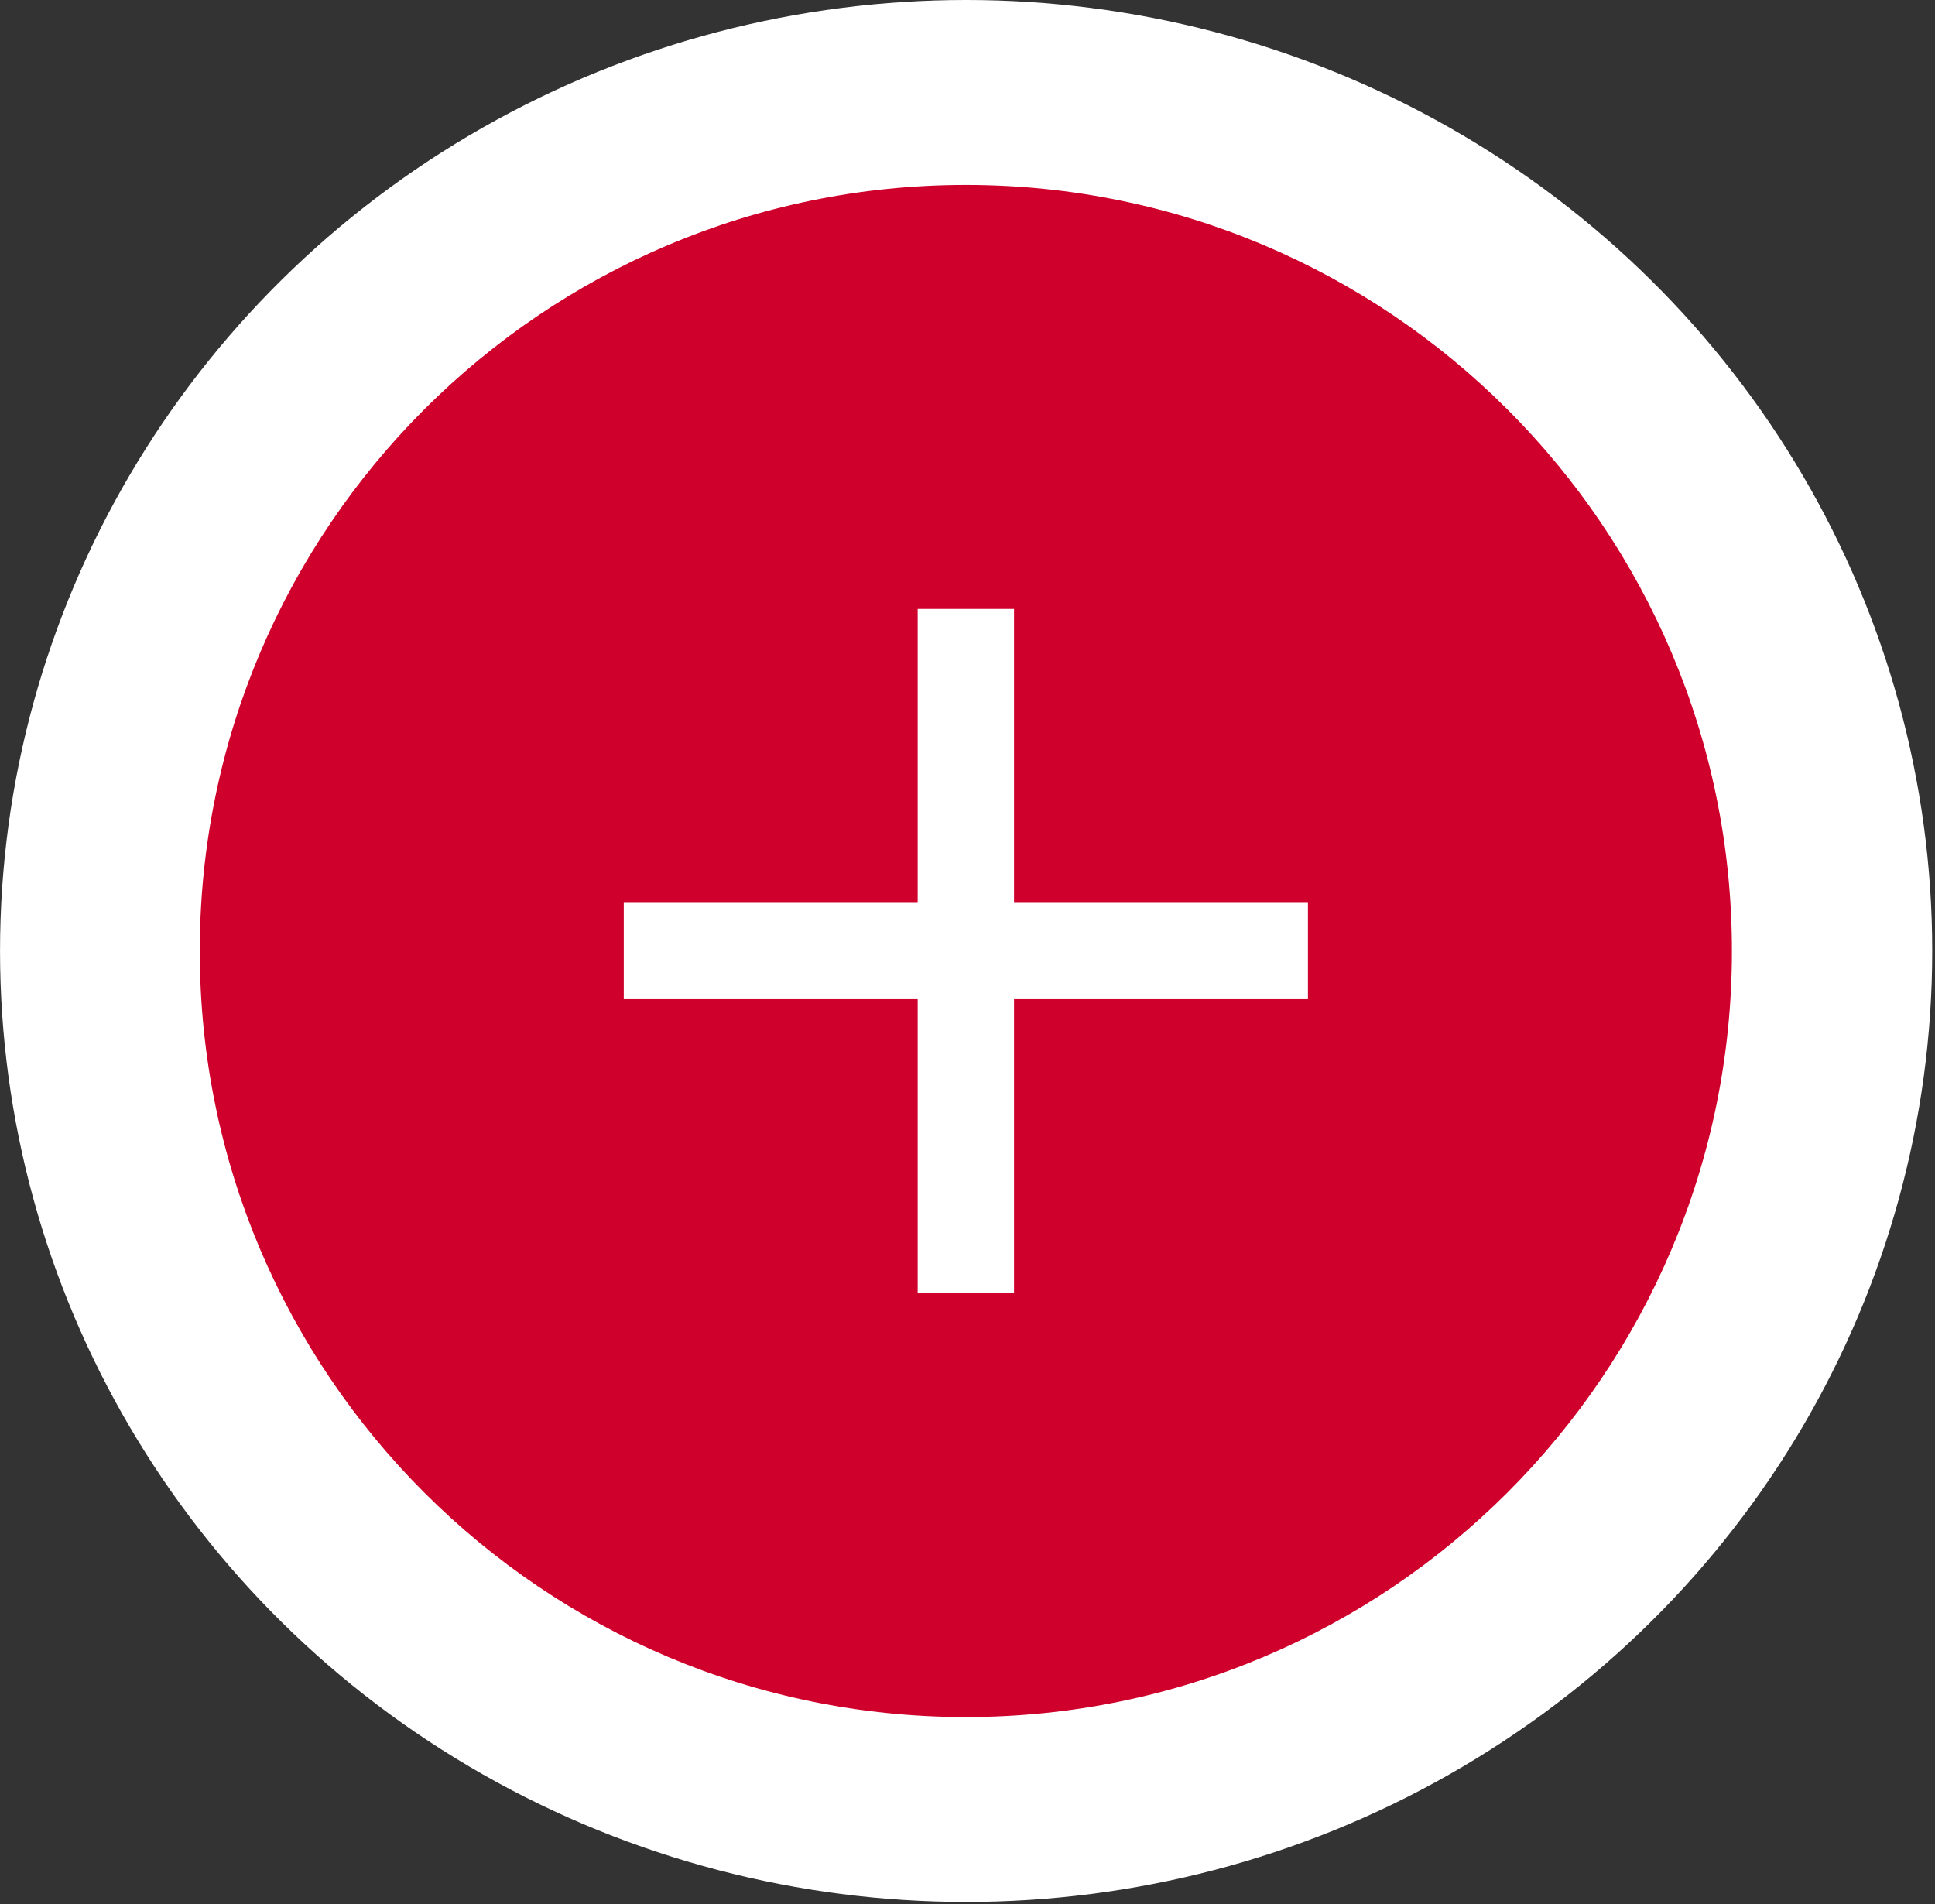 <?xml version="1.0" encoding="UTF-8" standalone="no"?>
<!DOCTYPE svg PUBLIC "-//W3C//DTD SVG 1.1//EN" "http://www.w3.org/Graphics/SVG/1.1/DTD/svg11.dtd">
<svg width="100%" height="100%" viewBox="0 0 251 247" version="1.1" xmlns="http://www.w3.org/2000/svg" xmlns:xlink="http://www.w3.org/1999/xlink" xml:space="preserve" xmlns:serif="http://www.serif.com/" style="fill-rule:evenodd;clip-rule:evenodd;stroke-linejoin:round;stroke-miterlimit:2;">
    <rect x="0" y="0" width="251" height="247" fill="#333333" stroke="none"/>
    <g transform="matrix(1.023,0,0,1.007,-15.341,-15.105)">
        <circle cx="137.5" cy="137.5" r="122.5" style="fill:white;"/>
    </g>
    <g id="Artboard1" transform="matrix(1,0,0,1,-7.214,-12.529)">
        <path d="M132.5,36.518C187.345,36.518 231.871,81.045 231.871,135.89C231.871,190.734 187.345,235.261 132.5,235.261C77.655,235.261 33.129,190.734 33.129,135.89C33.129,81.045 77.655,36.518 132.5,36.518ZM138.75,129.64L138.75,91.514L126.25,91.514L126.25,129.64L88.125,129.64L88.125,142.14L126.25,142.14L126.25,180.265L138.75,180.265L138.75,142.14L176.875,142.14L176.875,129.64L138.75,129.64Z" style="fill:rgb(207,0,43);"/>
    </g>
</svg>
